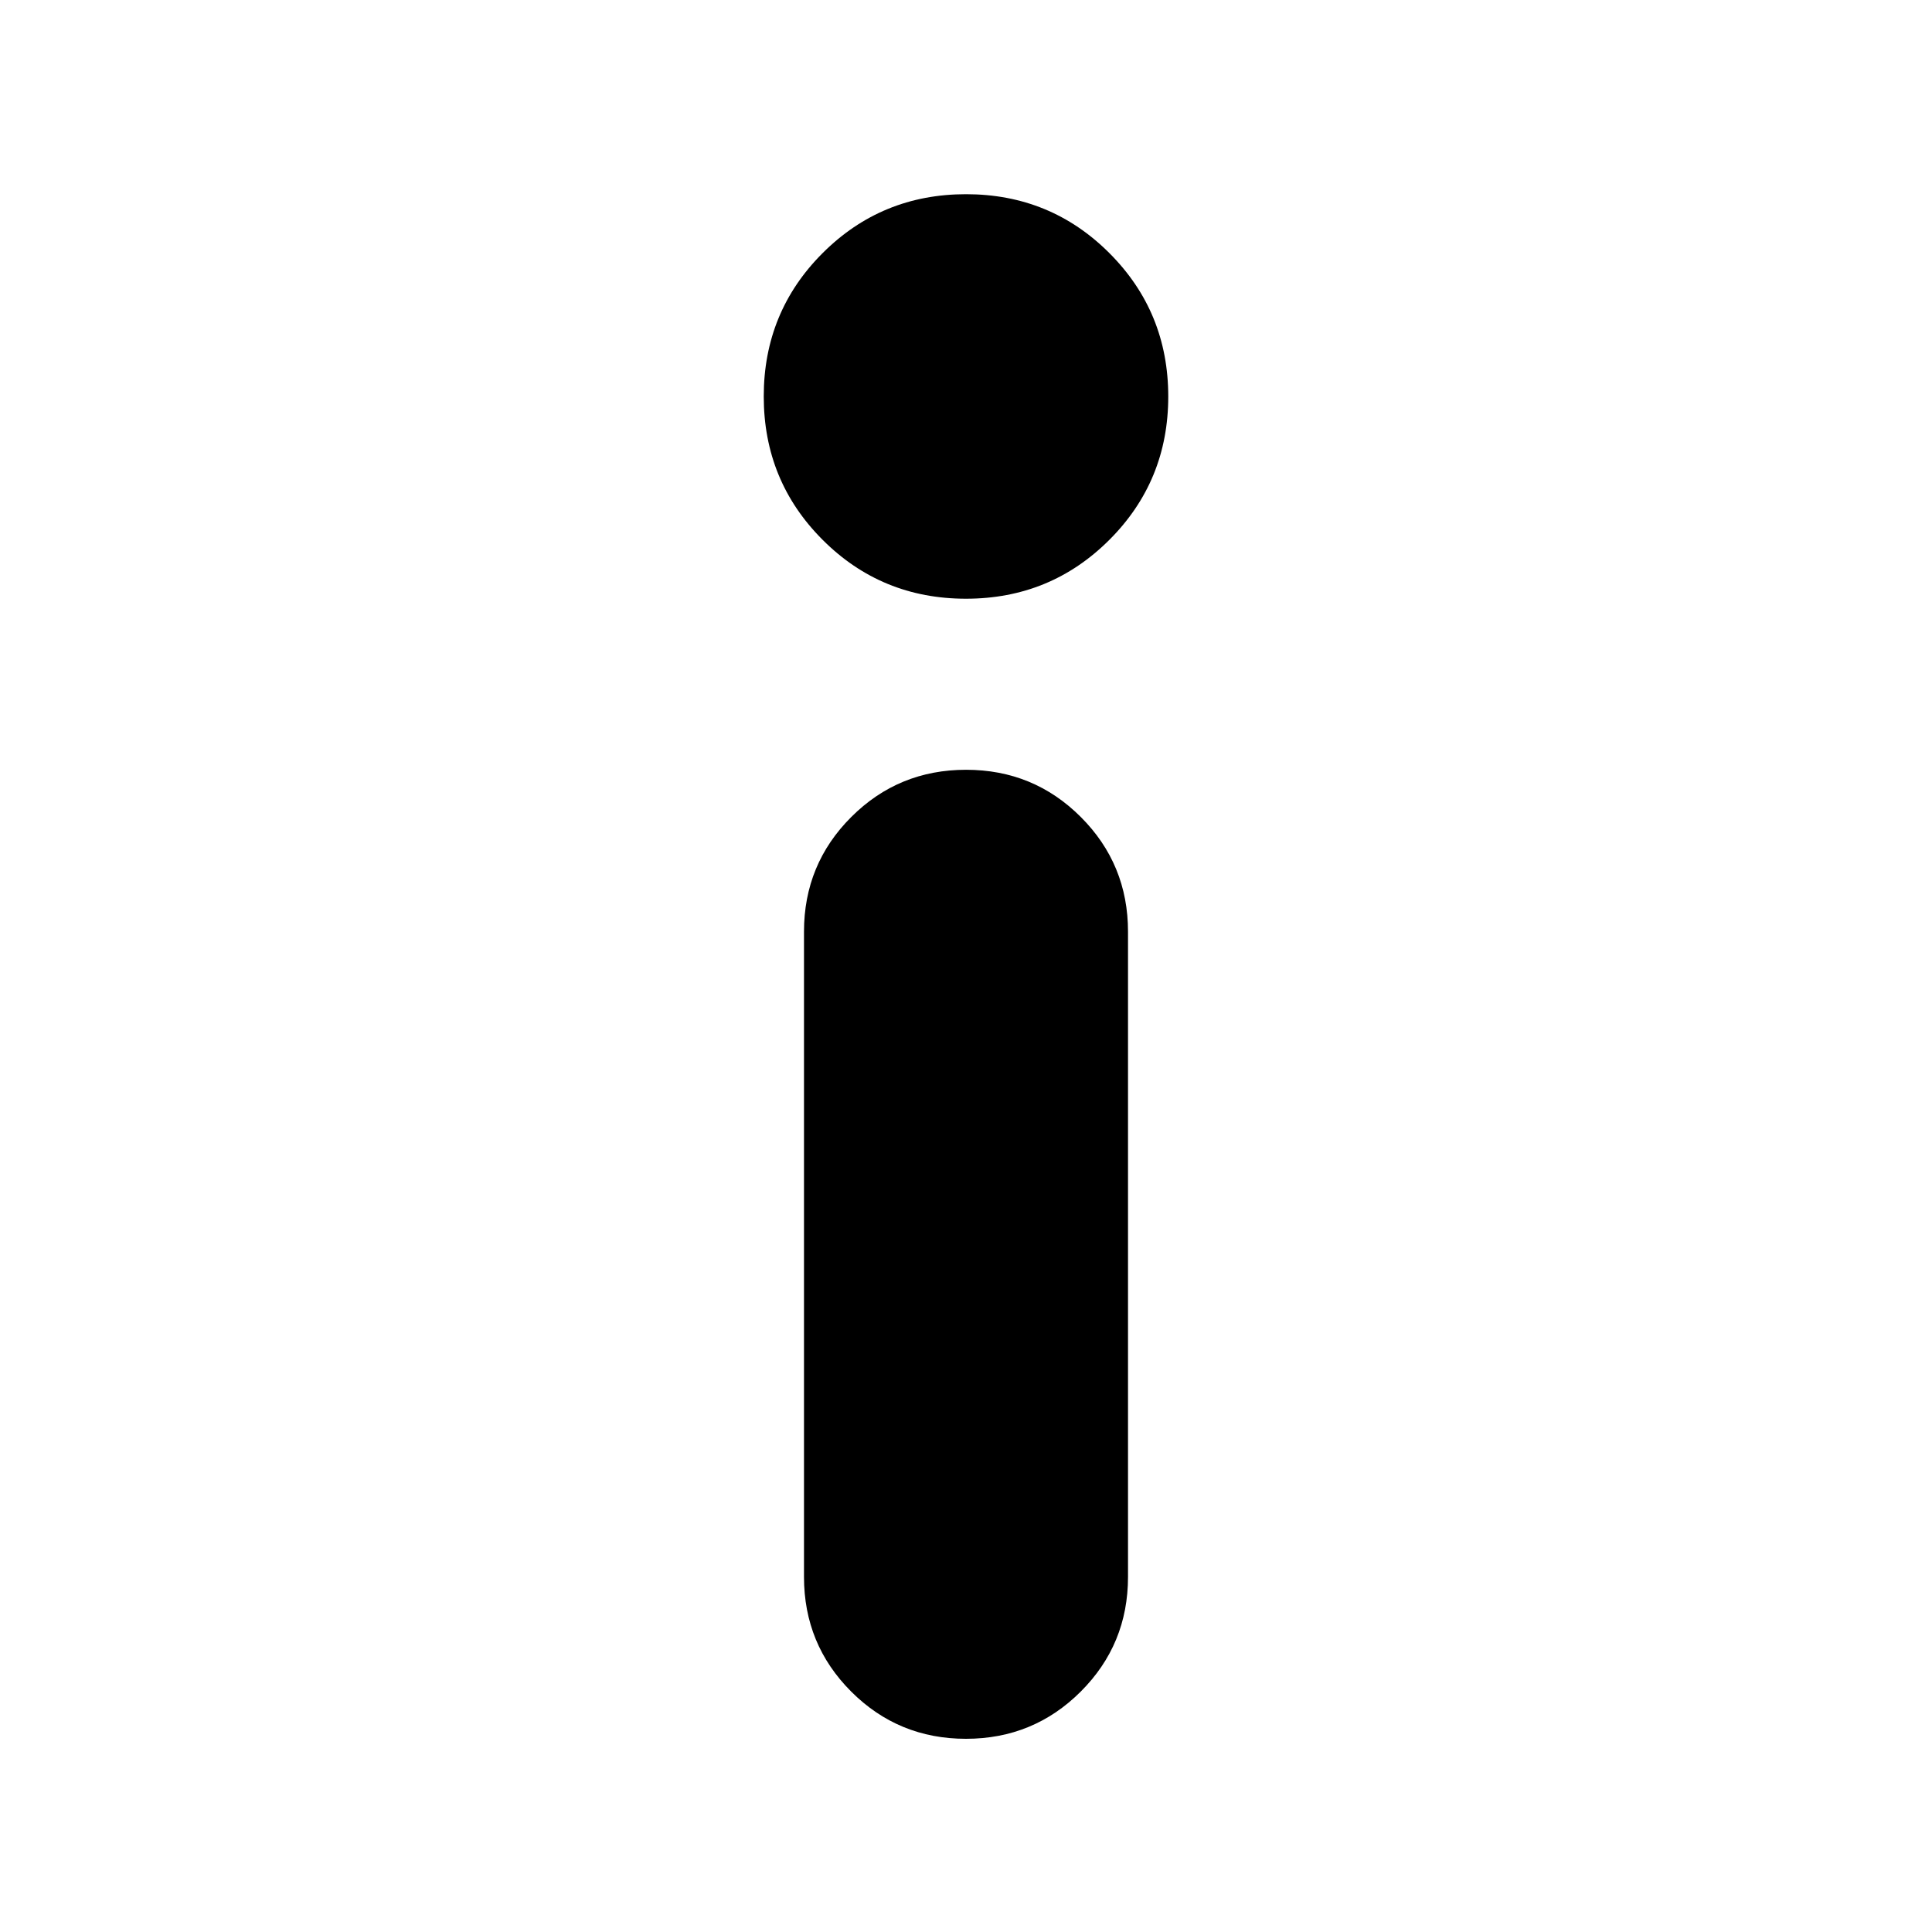 <svg xmlns="http://www.w3.org/2000/svg" height="24" viewBox="0 -960 960 960" width="24"><path d="M479.98-662.5q-41.98 0-71.23-29.27-29.25-29.27-29.25-71.25 0-41.98 29.27-71.23 29.27-29.25 71.25-29.25 41.98 0 71.23 29.27 29.25 29.27 29.25 71.25 0 41.98-29.27 71.23-29.27 29.25-71.25 29.25ZM479.97-96q-33.55 0-57.01-23.46t-23.46-56.98v-320.63q0-33.51 23.49-56.97t57.04-23.46q33.55 0 57.01 23.46t23.46 56.98v320.63q0 33.51-23.49 56.97T479.97-96Z"/></svg>